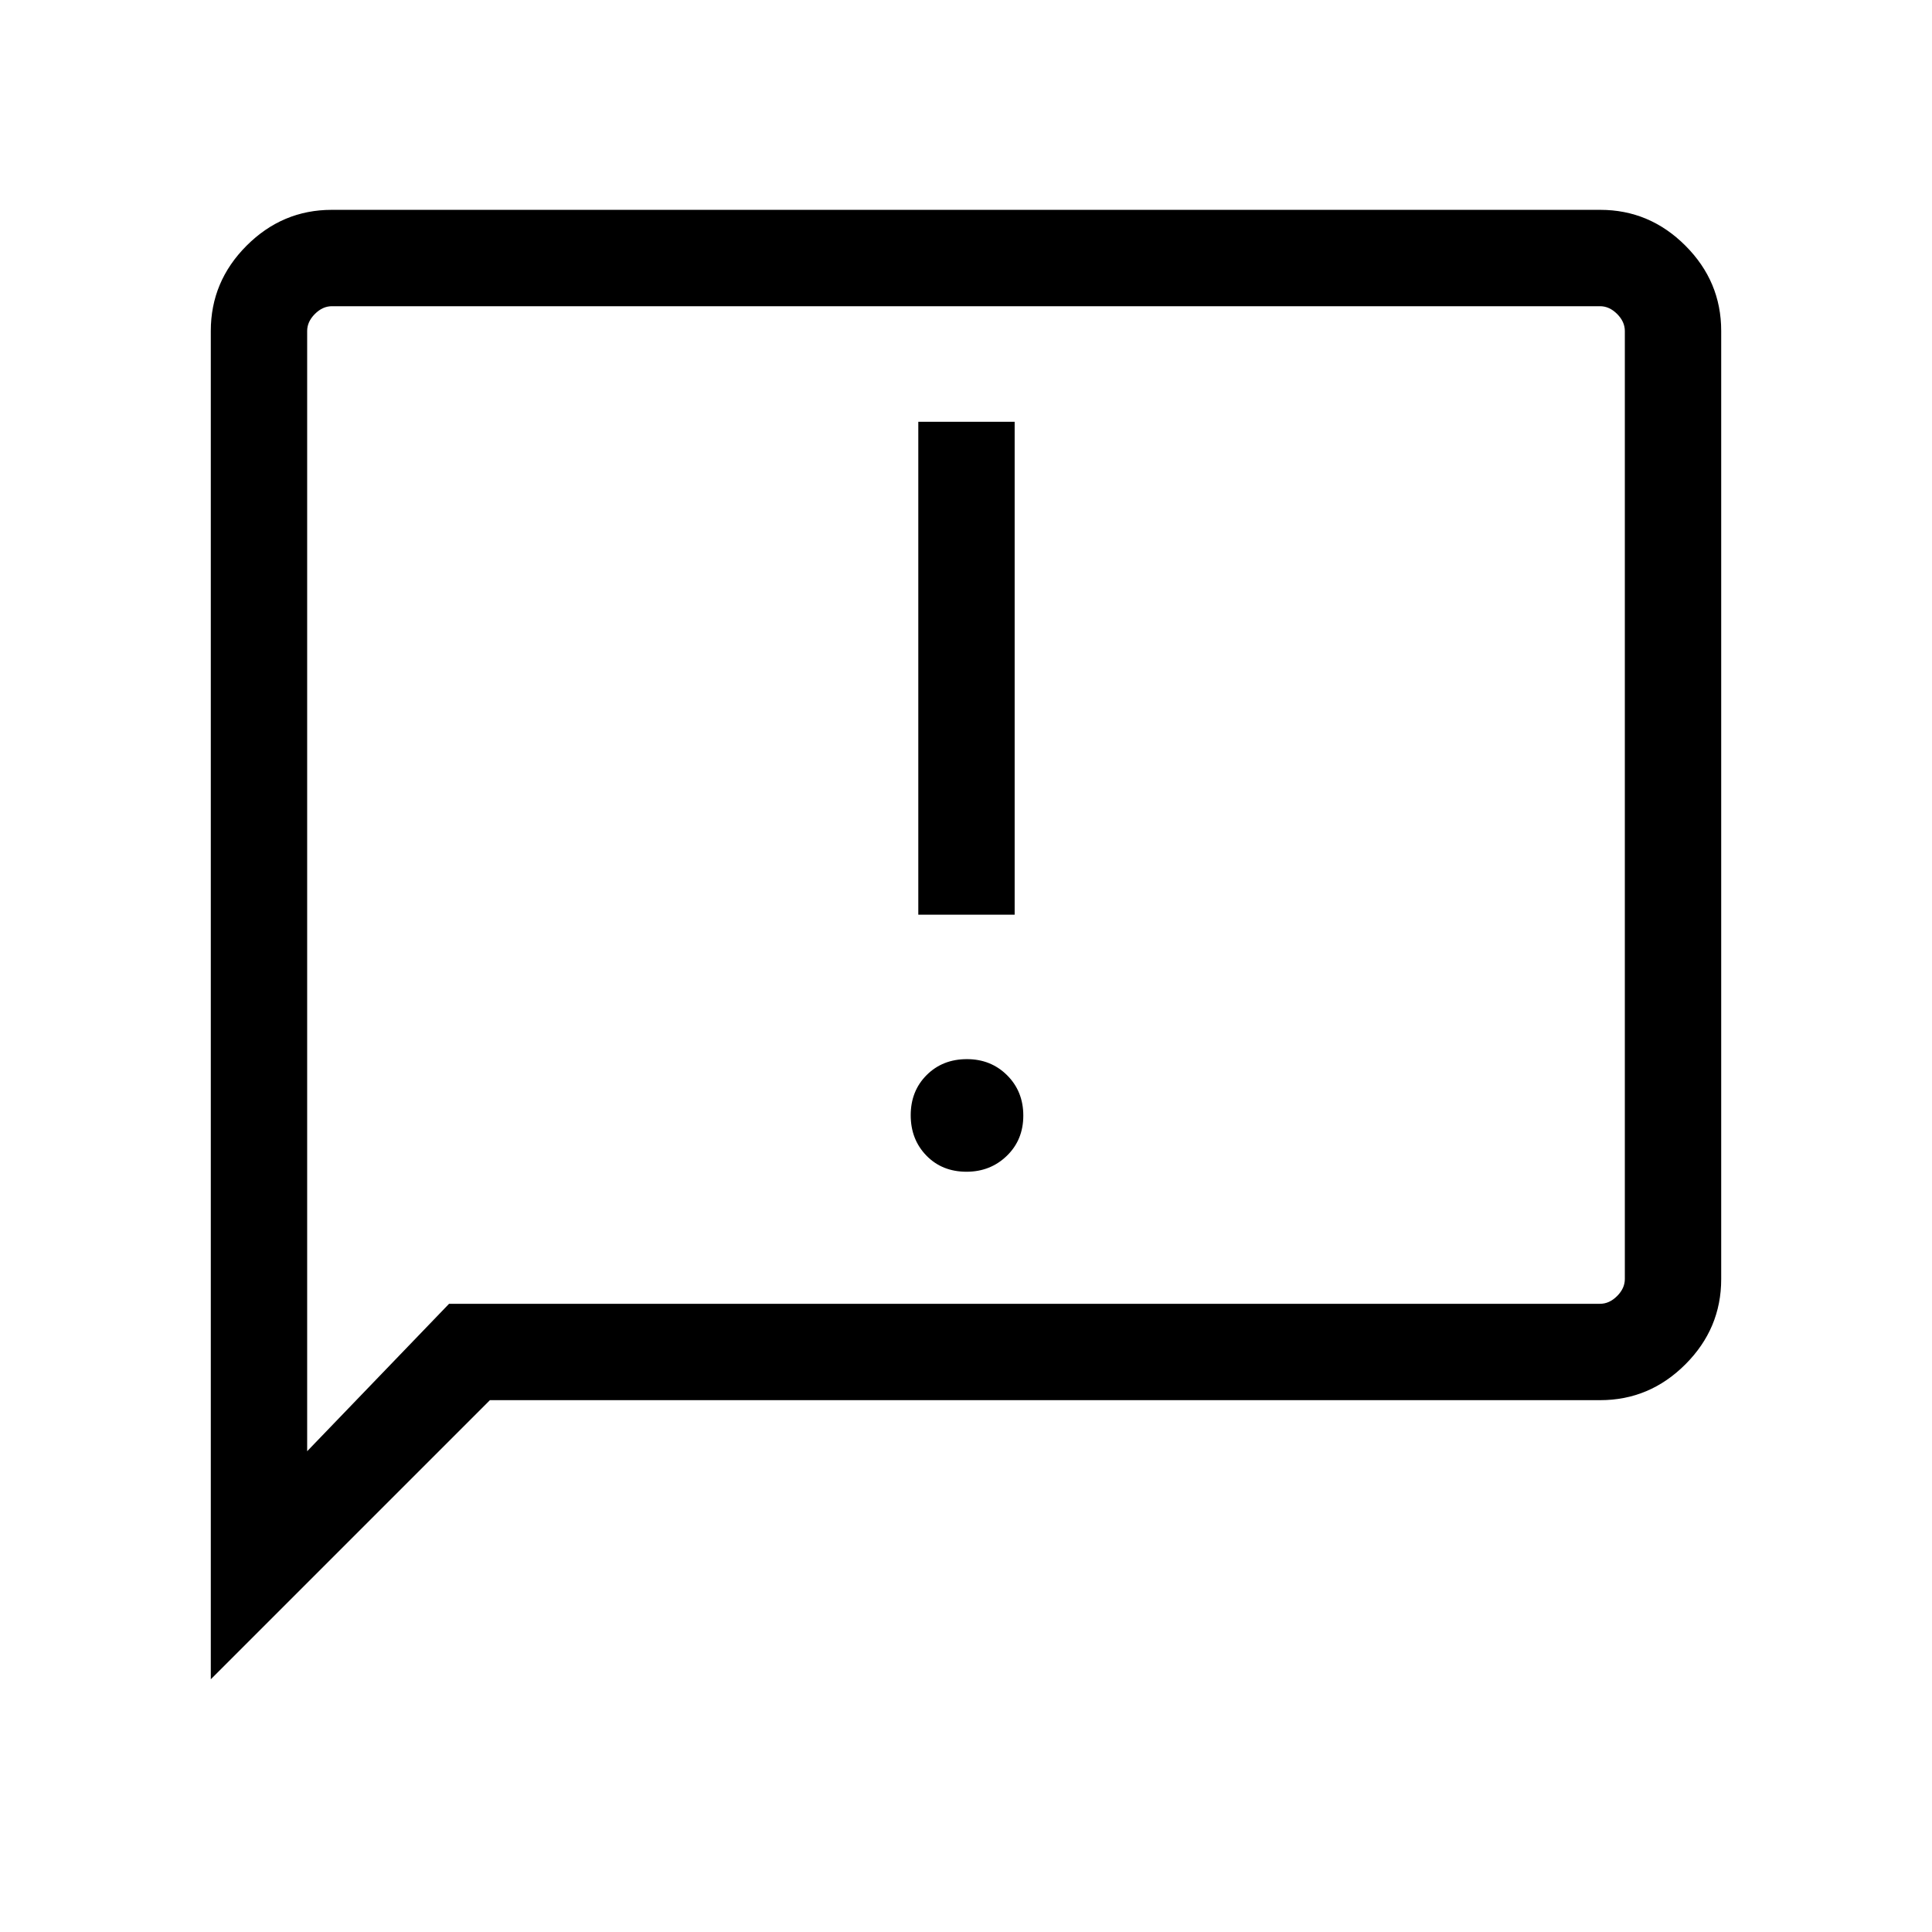 <svg xmlns="http://www.w3.org/2000/svg" height="40" viewBox="0 -960 960 960" width="40"><path d="M480.264-377.77q11.864 0 20.037-7.922 8.173-7.922 8.173-19.968 0-12.045-8.048-20.051-8.048-8.007-19.953-8.007-12.127 0-20.037 7.917-7.91 7.916-7.91 19.953 0 12.037 7.796 20.057 7.795 8.021 19.942 8.021Zm-23.968-127.716h47.883V-750.41h-47.883v244.924ZM104.745-125.579v-669.982q0-24.582 17.793-42.375 17.793-17.794 42.314-17.794h630.296q24.521 0 42.314 17.794 17.793 17.793 17.793 42.322v471.228q0 24.529-17.793 42.322-17.793 17.794-42.313 17.794H243.436L104.745-125.579Zm118.397-186.575h571.921q4.616 0 8.463-3.846 3.846-3.847 3.846-8.462v-471.076q0-4.615-3.846-8.462-3.847-3.846-8.463-3.846H164.937q-4.616 0-8.463 3.846-3.846 3.847-3.846 8.462v556.641l70.514-73.257Zm-70.514 0v-495.692 495.692Z"/></svg>